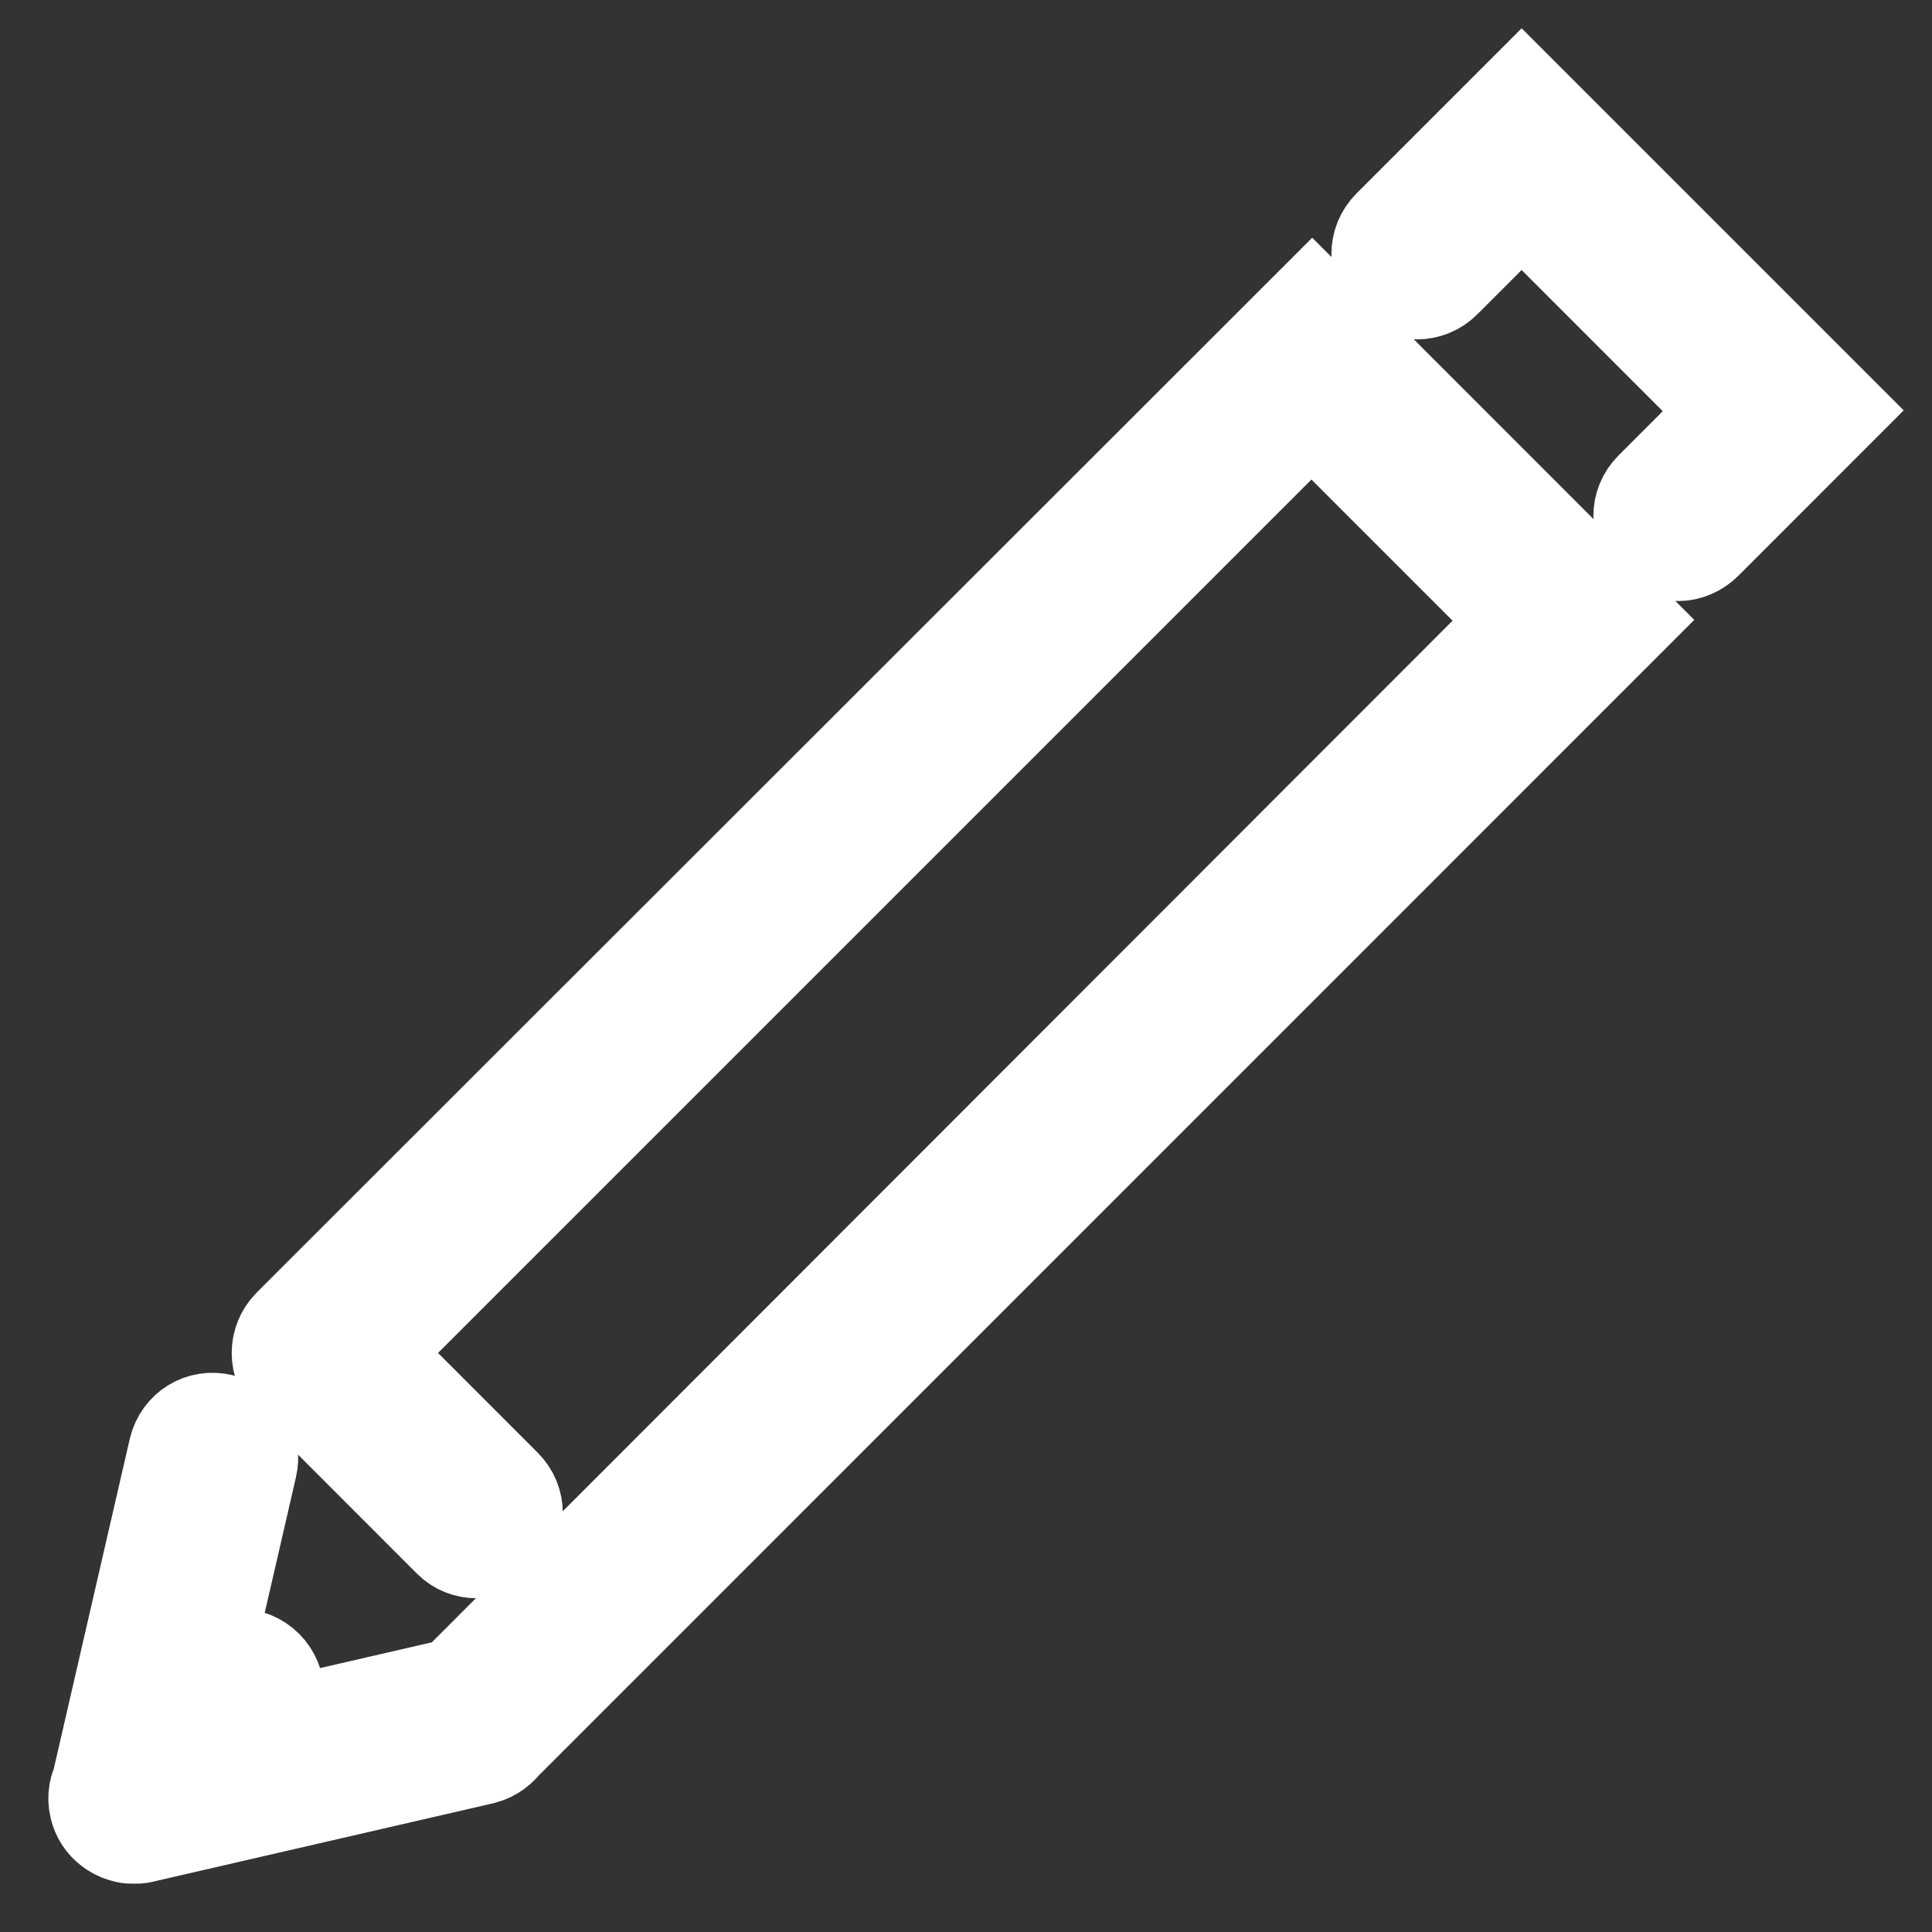 <svg width="20" height="20" viewBox="0 0 20 20" fill="none" xmlns="http://www.w3.org/2000/svg">
<rect x="0" y="0" width="20" height="20" fill="#333333" stroke="none"/>
<path d="M4.912 18.188C4.811 18.188 4.719 18.154 4.644 18.079C4.493 17.928 4.493 17.686 4.644 17.535L15.744 6.425L13.576 4.257L3.555 14.278C3.405 14.429 3.162 14.429 3.011 14.278C2.861 14.127 2.861 13.885 3.011 13.734L13.584 3.168L16.832 6.417L5.179 18.071C5.104 18.146 5.004 18.188 4.912 18.188Z" fill="white"/>
<path d="M4.937 16.045C4.836 16.045 4.744 16.011 4.669 15.936L3.02 14.286C2.869 14.136 2.869 13.893 3.02 13.742C3.17 13.592 3.413 13.592 3.564 13.742L5.213 15.392C5.364 15.542 5.364 15.785 5.213 15.936C5.129 16.003 5.029 16.045 4.937 16.045Z" fill="white"/>
<path d="M1.387 19C1.362 19 1.329 19 1.304 18.992C1.094 18.941 0.969 18.74 1.019 18.531L1.831 15.006C1.881 14.797 2.082 14.672 2.291 14.722C2.501 14.772 2.626 14.973 2.576 15.182L1.764 18.707C1.722 18.883 1.563 19 1.387 19Z" fill="white"/>
<path d="M1.387 19C1.287 19 1.195 18.966 1.119 18.891C0.969 18.74 0.969 18.498 1.119 18.347L2.199 17.267C2.35 17.116 2.593 17.116 2.743 17.267C2.894 17.418 2.894 17.66 2.743 17.811L1.664 18.891C1.58 18.966 1.488 19 1.387 19Z" fill="white"/>
<path d="M1.387 19C1.212 19 1.052 18.883 1.011 18.707C0.96 18.498 1.094 18.297 1.295 18.246L4.819 17.434C5.02 17.384 5.23 17.518 5.28 17.719C5.33 17.928 5.196 18.129 4.995 18.18L1.471 18.992C1.446 19 1.412 19 1.387 19Z" fill="white"/>
<path d="M17.376 5.722C17.276 5.722 17.183 5.688 17.108 5.613C16.957 5.462 16.957 5.219 17.108 5.069L17.92 4.257L15.752 2.088L14.94 2.9C14.789 3.051 14.547 3.051 14.396 2.9C14.245 2.75 14.245 2.507 14.396 2.356L15.752 1L19 4.248L17.644 5.605C17.569 5.68 17.468 5.722 17.376 5.722Z" fill="white"/>
<path d="M1.387 19C1.362 19 1.329 19 1.304 18.992C1.094 18.941 0.969 18.74 1.019 18.531L1.831 15.006C1.881 14.797 2.082 14.672 2.291 14.722C2.501 14.772 2.626 14.973 2.576 15.182L1.764 18.707C1.722 18.883 1.563 19 1.387 19ZM1.387 19C1.287 19 1.195 18.966 1.119 18.891C0.969 18.74 0.969 18.498 1.119 18.347L2.199 17.267C2.35 17.116 2.593 17.116 2.743 17.267C2.894 17.418 2.894 17.66 2.743 17.811L1.664 18.891C1.58 18.966 1.488 19 1.387 19ZM1.387 19C1.212 19 1.052 18.883 1.011 18.707C0.96 18.498 1.094 18.297 1.295 18.246L4.819 17.434C5.02 17.384 5.23 17.518 5.28 17.719C5.33 17.928 5.196 18.129 4.995 18.18L1.471 18.992C1.446 19 1.412 19 1.387 19ZM4.912 18.188C4.811 18.188 4.719 18.154 4.644 18.079C4.493 17.928 4.493 17.686 4.644 17.535L15.744 6.425L13.576 4.257L3.555 14.278C3.405 14.429 3.162 14.429 3.011 14.278C2.861 14.127 2.861 13.885 3.011 13.734L13.584 3.168L16.832 6.417L5.179 18.071C5.104 18.146 5.004 18.188 4.912 18.188ZM4.937 16.045C4.836 16.045 4.744 16.011 4.669 15.936L3.02 14.286C2.869 14.136 2.869 13.893 3.02 13.742C3.17 13.592 3.413 13.592 3.564 13.742L5.213 15.392C5.364 15.542 5.364 15.785 5.213 15.936C5.129 16.003 5.029 16.045 4.937 16.045ZM17.376 5.722C17.276 5.722 17.183 5.688 17.108 5.613C16.957 5.462 16.957 5.219 17.108 5.069L17.92 4.257L15.752 2.088L14.94 2.9C14.789 3.051 14.547 3.051 14.396 2.9C14.245 2.75 14.245 2.507 14.396 2.356L15.752 1L19 4.248L17.644 5.605C17.569 5.68 17.468 5.722 17.376 5.722Z" stroke="white"/>
</svg>
